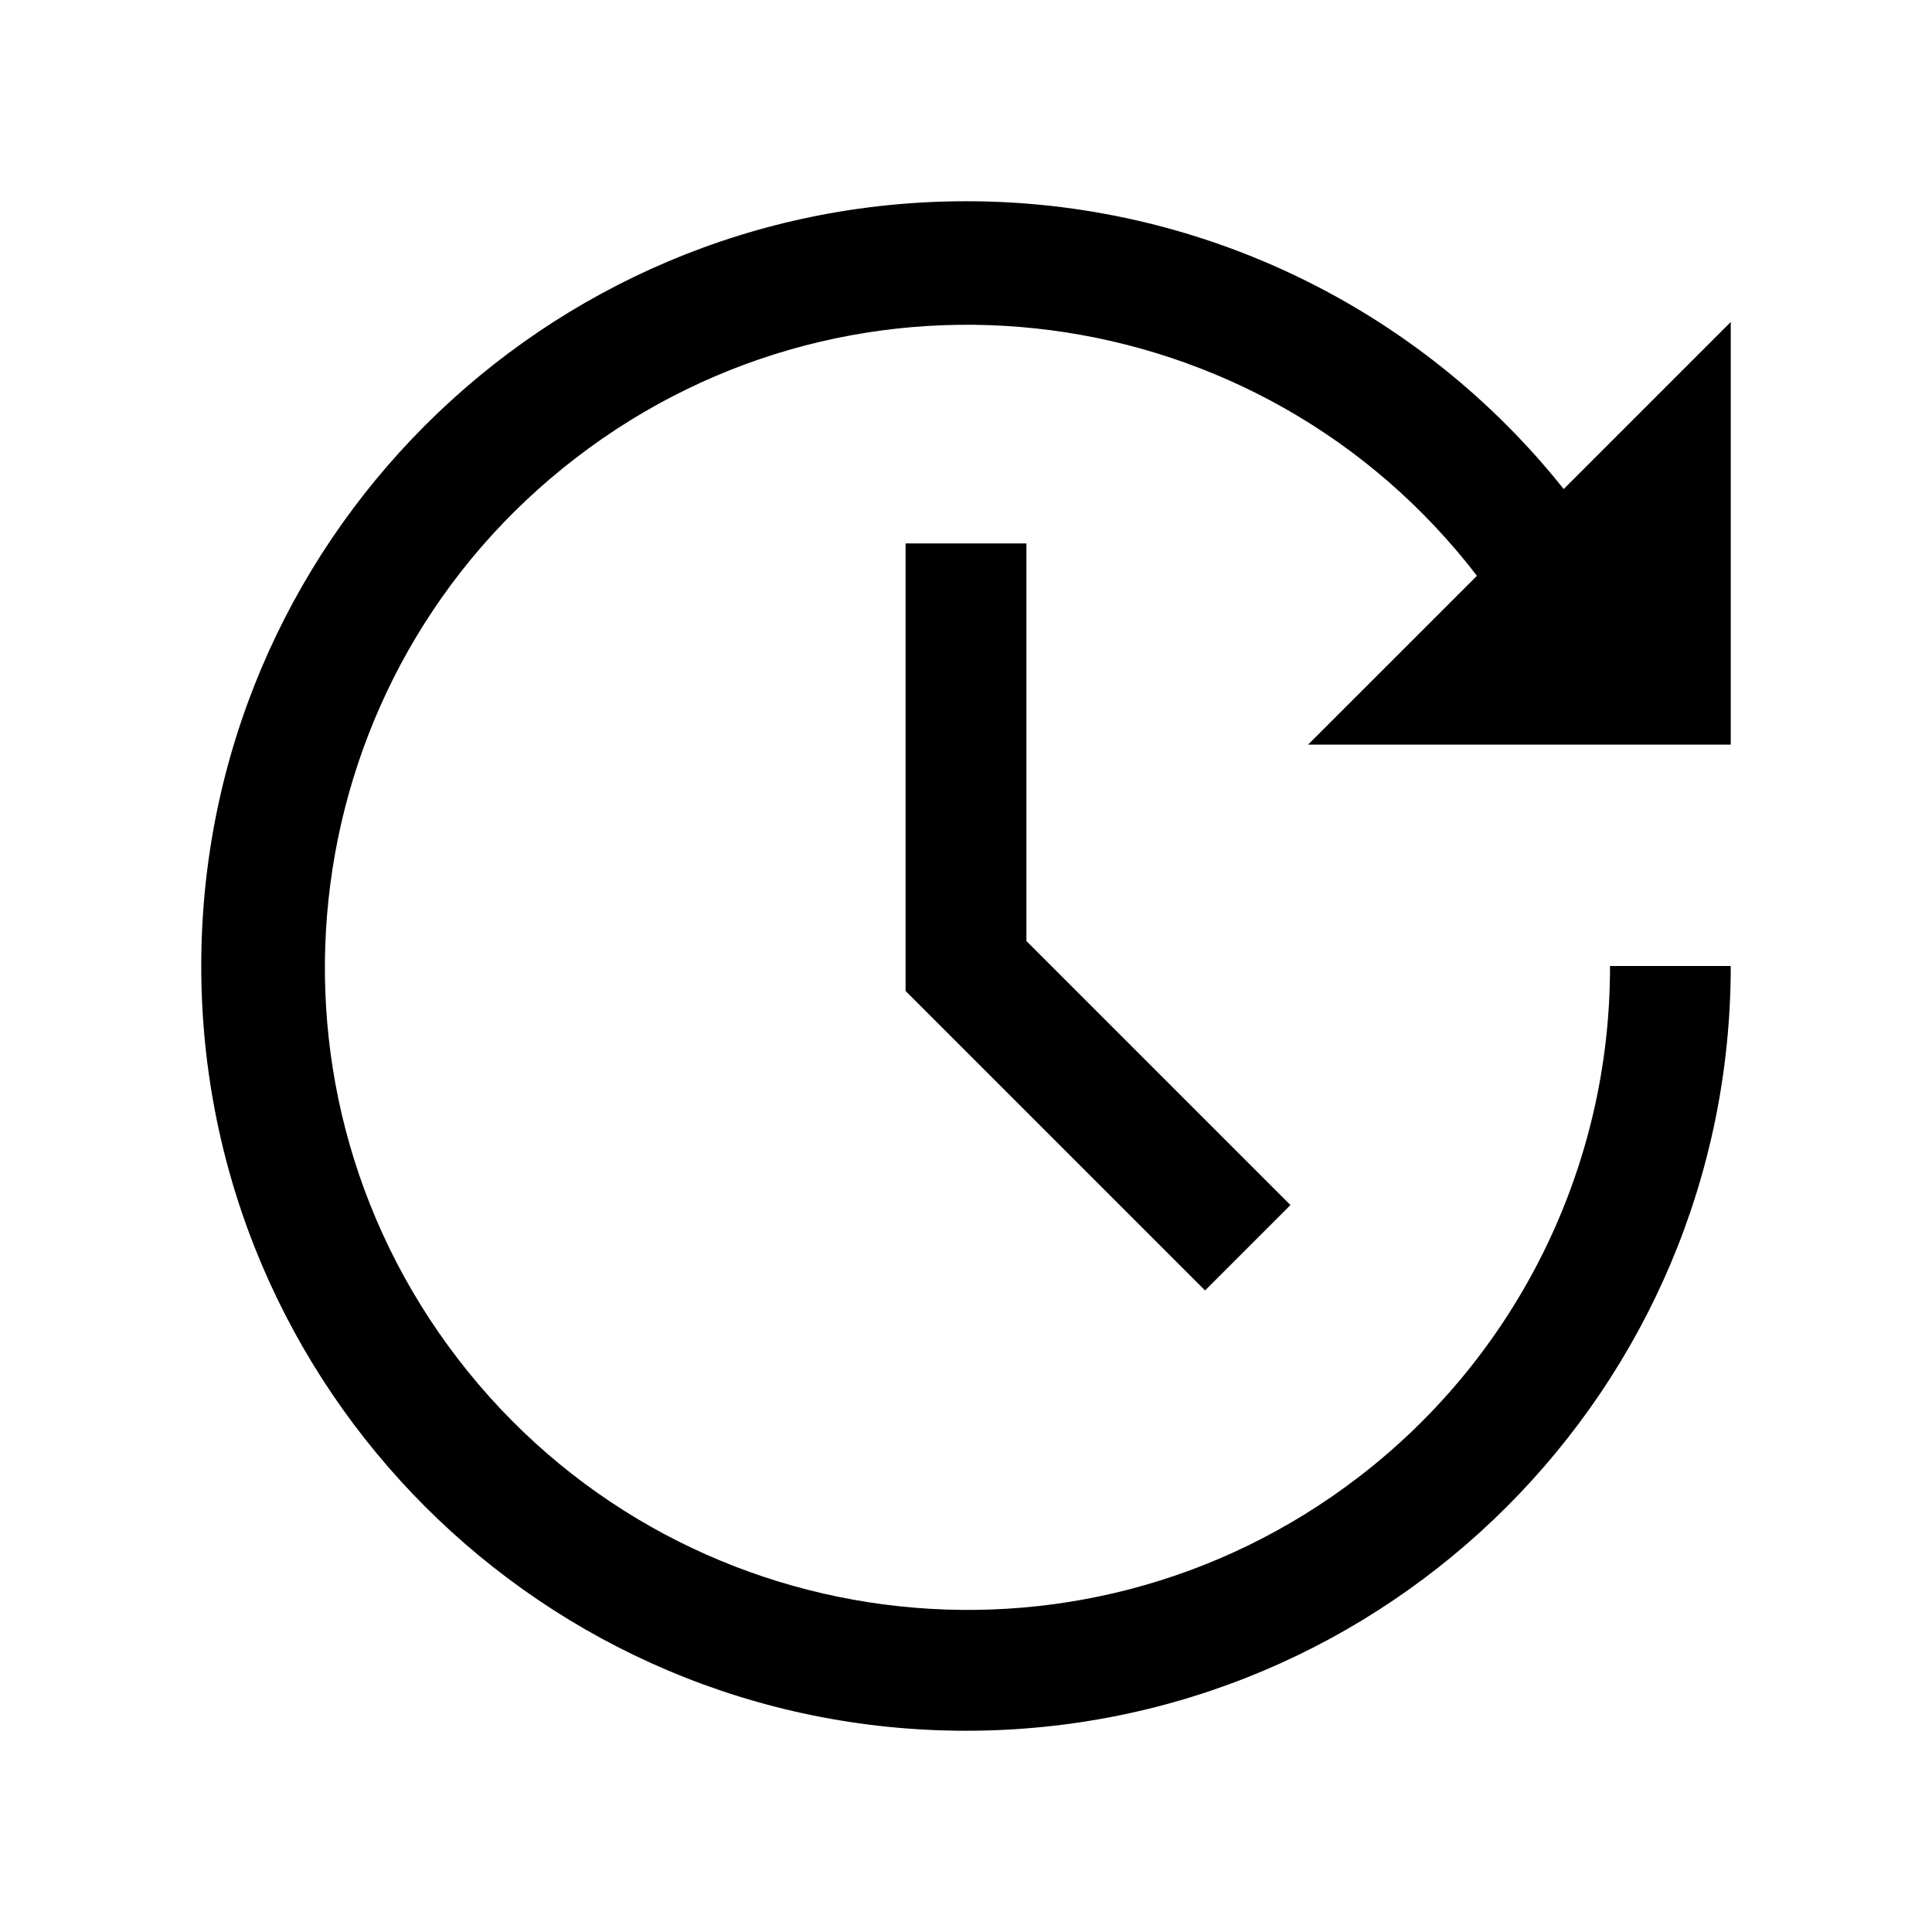 <svg width="30" height="30" xmlns="http://www.w3.org/2000/svg" xmlns:xlink="http://www.w3.org/1999/xlink" xml:space="preserve" overflow="hidden"><defs><clipPath id="clip0"><rect x="578" y="161" width="30" height="30"/></clipPath></defs><g clip-path="url(#clip0)" transform="translate(-578 -161)"><path d="M592.062 169.438 592.062 176.388 596.712 181.038 598.038 179.712 593.938 175.612 593.938 169.438 592.062 169.438Z"/><path d="M593 164.125C596.613 164.121 600.031 165.767 602.281 168.594L602.785 168.09 604.875 166 604.875 172.562 598.312 172.562 600.125 170.75 600.934 169.941C597.576 165.572 591.312 164.752 586.943 168.11 582.574 171.467 581.754 177.731 585.111 182.101 588.469 186.47 594.733 187.29 599.102 183.932 601.566 182.039 603.007 179.107 603 176L604.875 176C604.875 182.558 599.558 187.875 593 187.875 586.442 187.875 581.125 182.558 581.125 176 581.125 169.442 586.442 164.125 593 164.125Z"/></g></svg>